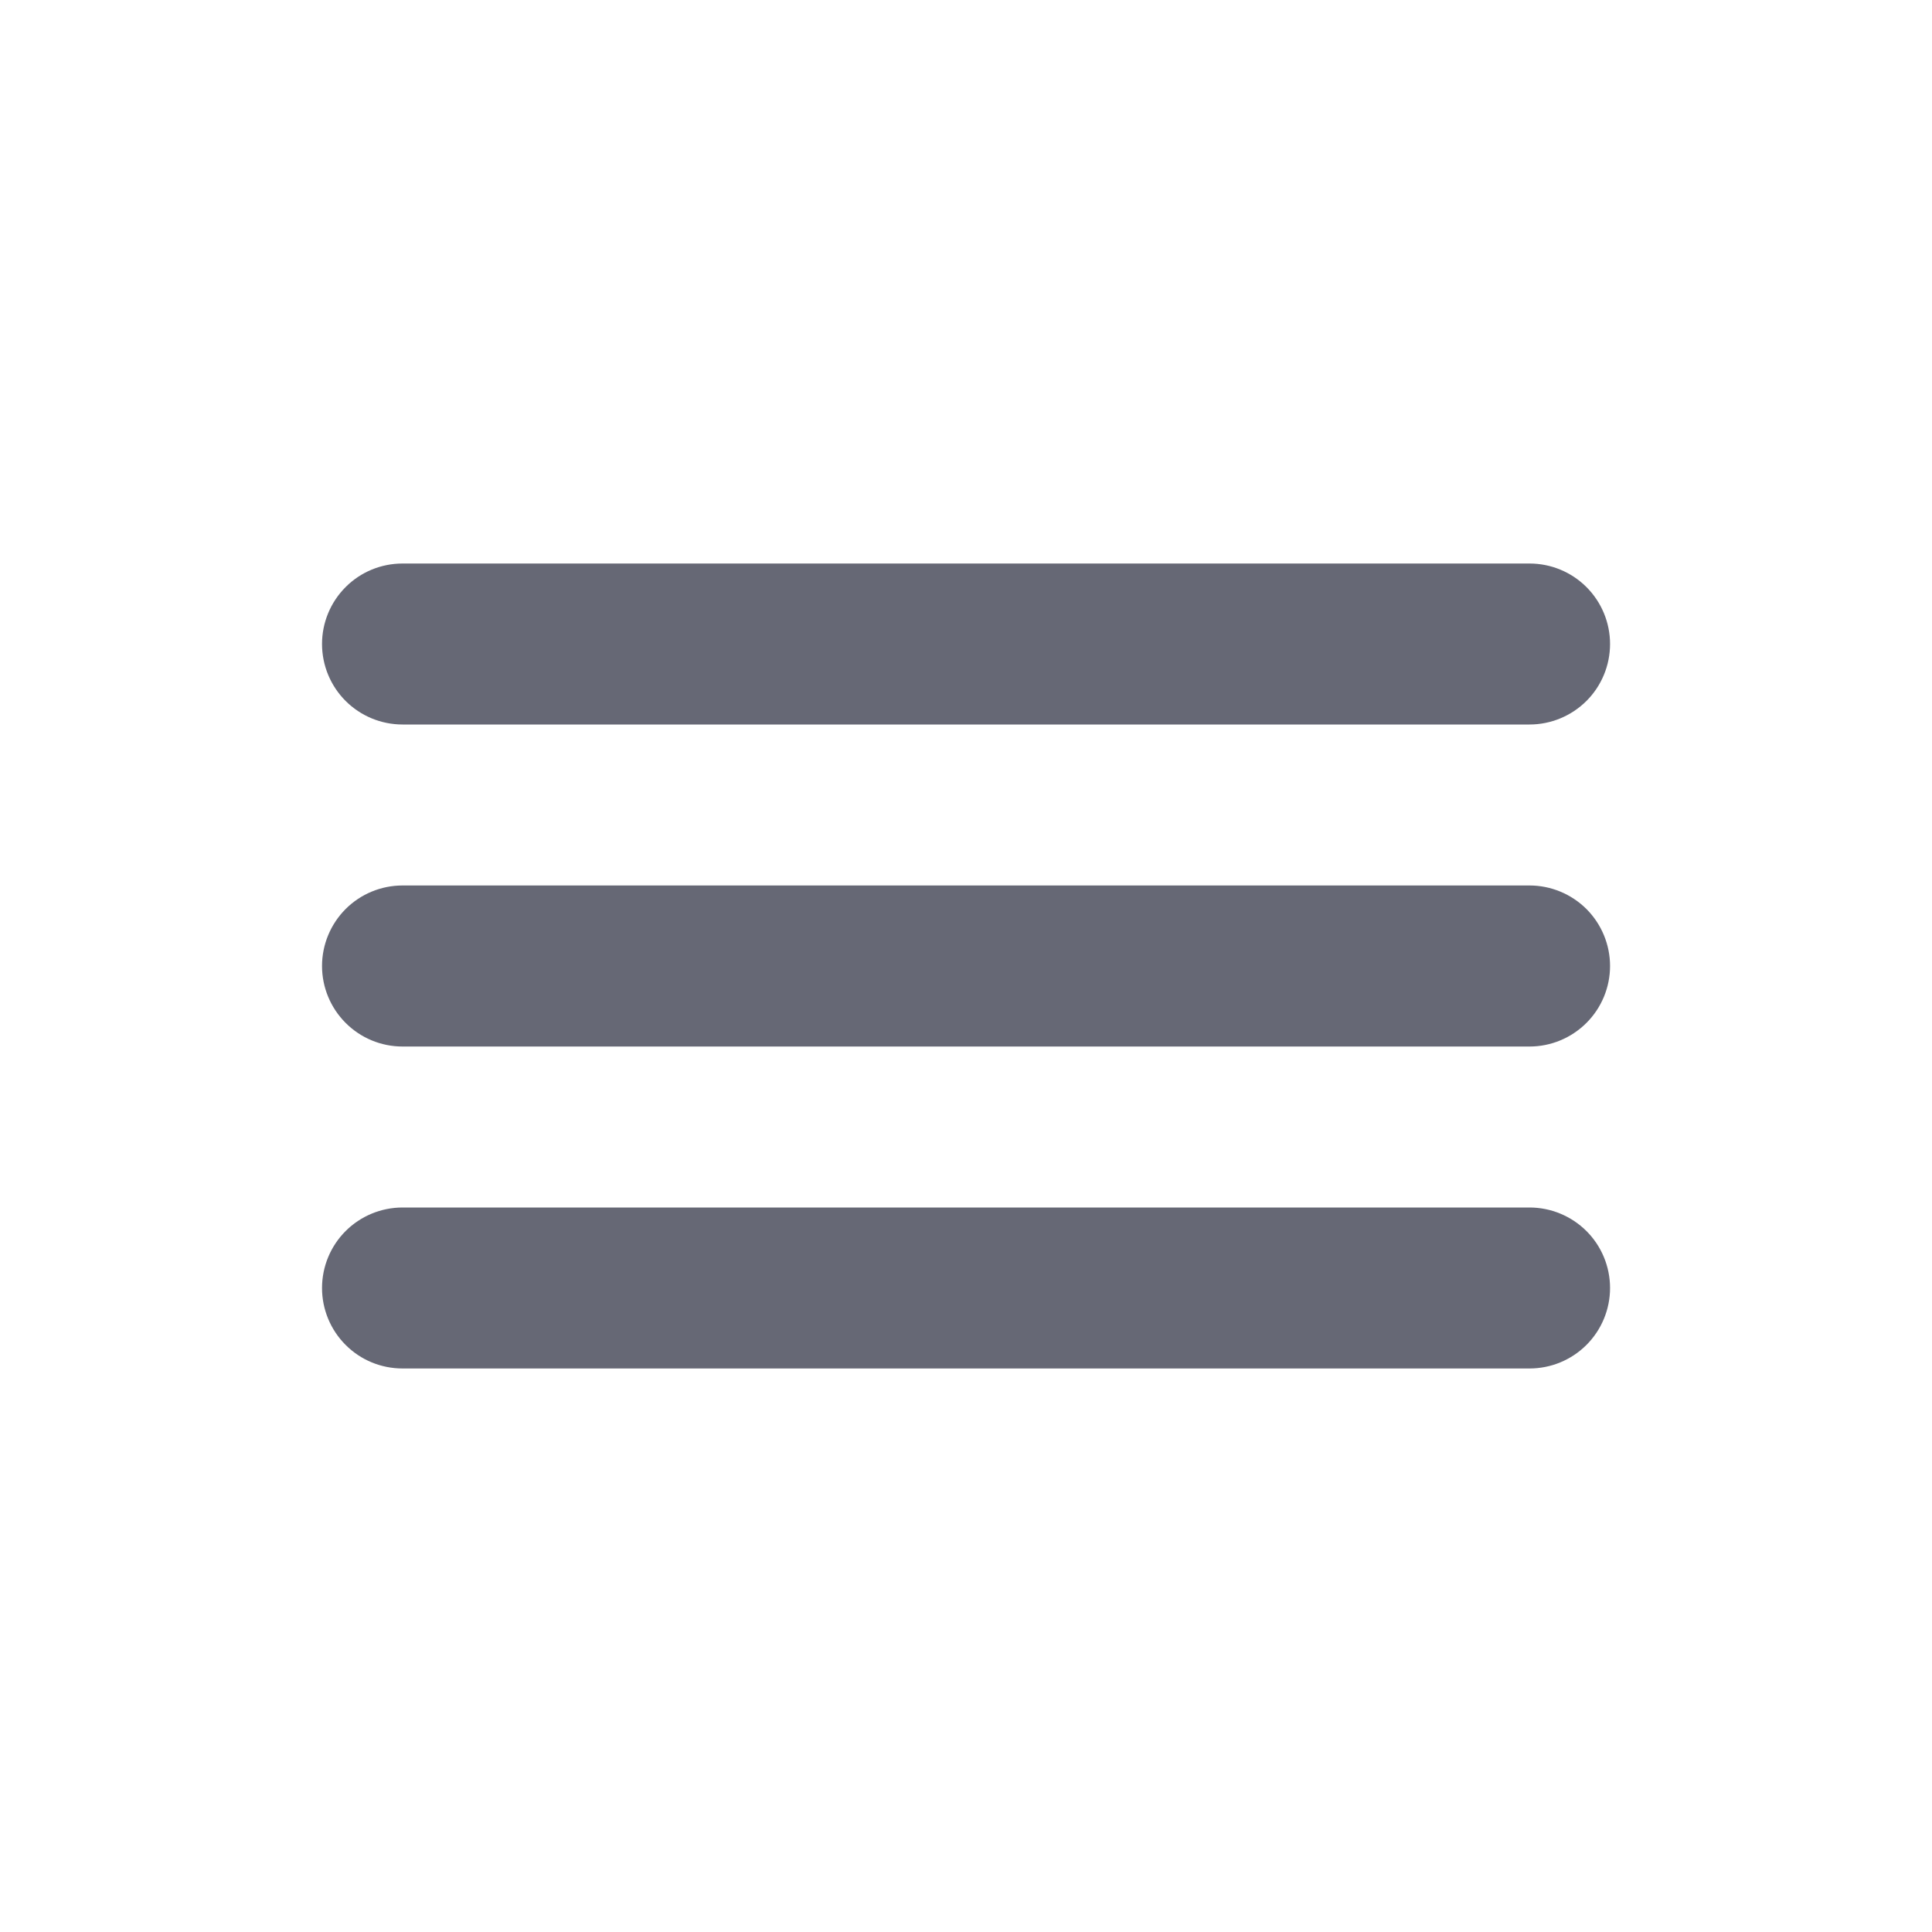 <svg width="25" height="25" viewBox="0 0 25 25" fill="none" xmlns="http://www.w3.org/2000/svg">
<path fill-rule="evenodd" clip-rule="evenodd" d="M5.209 15.625H19.792C20.068 15.625 20.333 15.735 20.529 15.93C20.724 16.125 20.834 16.39 20.834 16.667C20.834 16.943 20.724 17.208 20.529 17.403C20.333 17.599 20.068 17.708 19.792 17.708H5.209C4.932 17.708 4.667 17.599 4.472 17.403C4.277 17.208 4.167 16.943 4.167 16.667C4.167 16.39 4.277 16.125 4.472 15.93C4.667 15.735 4.932 15.625 5.209 15.625ZM5.209 11.458H19.792C20.068 11.458 20.333 11.568 20.529 11.763C20.724 11.959 20.834 12.224 20.834 12.5C20.834 12.776 20.724 13.041 20.529 13.236C20.333 13.432 20.068 13.542 19.792 13.542H5.209C4.932 13.542 4.667 13.432 4.472 13.236C4.277 13.041 4.167 12.776 4.167 12.5C4.167 12.224 4.277 11.959 4.472 11.763C4.667 11.568 4.932 11.458 5.209 11.458ZM5.209 7.292H19.792C20.068 7.292 20.333 7.401 20.529 7.597C20.724 7.792 20.834 8.057 20.834 8.333C20.834 8.61 20.724 8.875 20.529 9.07C20.333 9.265 20.068 9.375 19.792 9.375H5.209C4.932 9.375 4.667 9.265 4.472 9.07C4.277 8.875 4.167 8.61 4.167 8.333C4.167 8.057 4.277 7.792 4.472 7.597C4.667 7.401 4.932 7.292 5.209 7.292Z" fill="#666875"/>
</svg>
